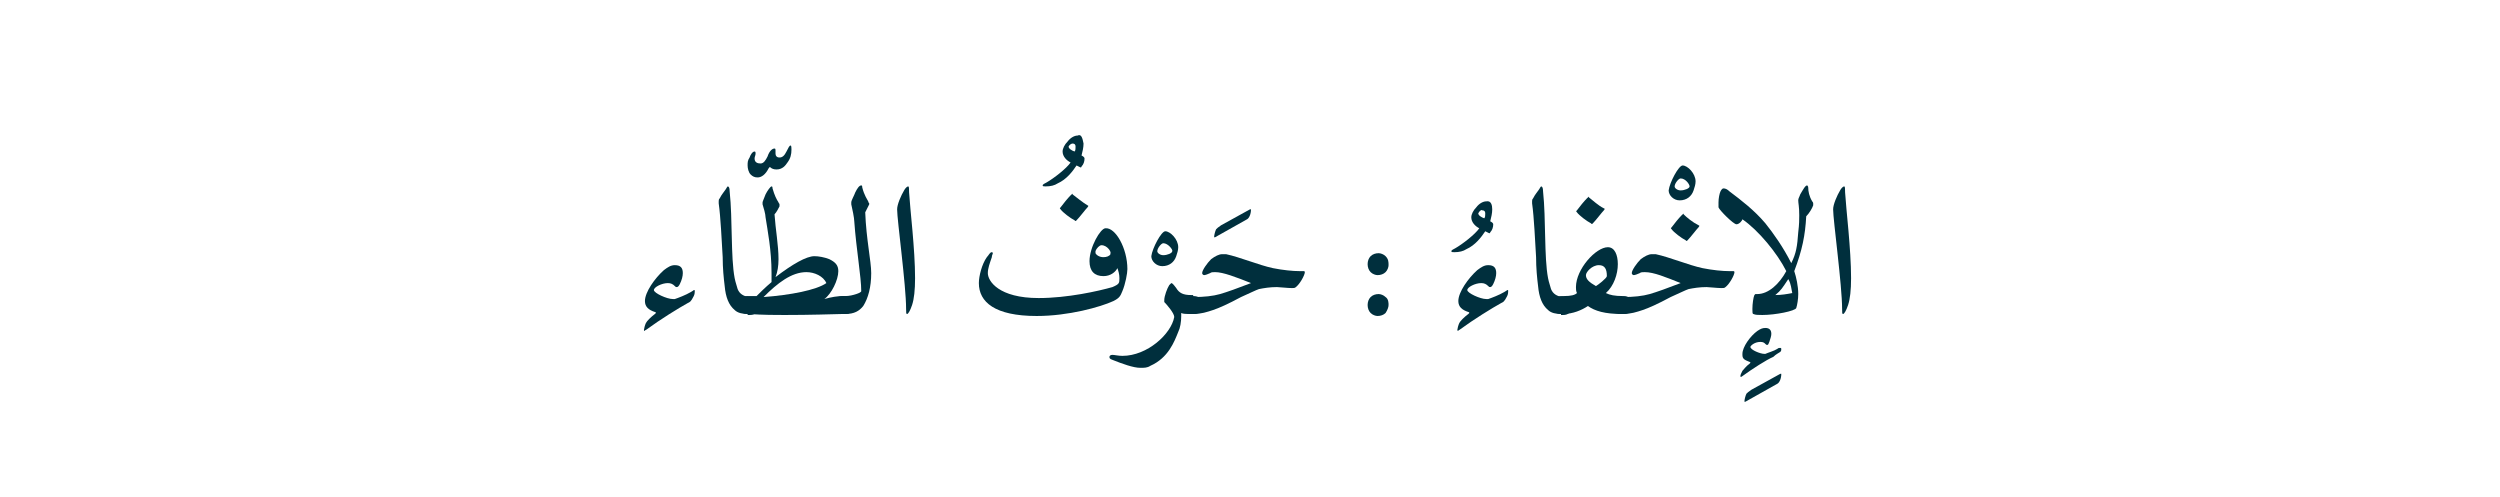 <?xml version="1.0" encoding="utf-8"?>
<!-- Generator: Adobe Illustrator 19.2.0, SVG Export Plug-In . SVG Version: 6.00 Build 0)  -->
<svg version="1.1" id="Layer_1" xmlns="http://www.w3.org/2000/svg" xmlns:xlink="http://www.w3.org/1999/xlink" x="0px" y="0px"
	 viewBox="0 0 250.8 49.9" style="enable-background:new 0 0 250.8 49.9;" xml:space="preserve">
<style type="text/css">
	.st0{fill:#002F3D;}
	.st1{fill:none;}
</style>
<g>
	<g>
		<path class="st0" d="M69,30.4c-0.9,0.5-2.7,1.6-4.2,2.7c-0.1,0-0.1,0.1-0.1,0.1c0,0-0.1,0-0.1-0.1c0-0.1,0.1-0.5,0.2-0.7
			c0.1-0.2,0.5-0.6,0.9-0.9c0,0,0.1-0.1,0.1-0.1c0,0,0-0.1-0.1-0.1c-0.6-0.2-1-0.5-1-1.1c0-0.9,1-2.3,1.9-3.1
			c0.4-0.3,0.7-0.5,1.1-0.5c0.6,0,0.8,0.3,0.8,0.8c0,0.3-0.1,0.7-0.3,1.1c-0.1,0.2-0.2,0.3-0.3,0.3c-0.1,0-0.1,0-0.2-0.1
			c-0.2-0.2-0.4-0.3-0.7-0.3c-0.6,0-1.4,0.4-1.4,0.7c0,0.3,1.3,0.9,1.9,0.9c0.1,0,0.1,0,0.2,0c0.3-0.1,1.1-0.4,1.6-0.7
			c0.2-0.1,0.3-0.2,0.3-0.2c0.1,0,0.1,0,0.1,0.1c0,0.1,0,0.3-0.1,0.5C69.3,30.3,69.2,30.3,69,30.4z"/>
		<path class="st0" d="M75,31.5c-0.5,0-1-0.1-1.3-0.4c-0.6-0.5-0.9-1.3-1-2.4c-0.1-0.8-0.2-1.8-0.2-2.9c-0.1-1.6-0.2-4-0.4-5.4
			c0-0.1,0-0.2,0-0.2c0-0.1,0-0.2,0.1-0.3c0.2-0.4,0.4-0.6,0.6-0.9c0.1-0.2,0.2-0.3,0.2-0.3c0.1,0,0.2,0.1,0.2,0.5
			c0.3,2.8,0.1,6.6,0.5,8.7c0.1,0.5,0.2,0.7,0.3,1.1c0.2,0.5,0.6,0.7,1.1,0.8c0.6,0,0.9,0.3,0.9,0.9c0,0.7-0.3,0.9-0.8,0.9H75z"/>
		<path class="st0" d="M76,17.8c-0.3,0-0.5-0.1-0.7-0.3c-0.2-0.2-0.3-0.6-0.3-0.9c0-0.3,0-0.5,0.2-0.8c0.1-0.3,0.3-0.6,0.5-0.6
			c0.1,0,0.1,0.1,0.1,0.2c0,0.2-0.1,0.3-0.1,0.5c0,0.4,0.3,0.5,0.6,0.5c0.3,0,0.5-0.3,0.7-0.7c0.2-0.6,0.5-0.8,0.7-0.8
			c0.1,0,0.1,0.1,0.1,0.2c0,0.1,0,0.2,0,0.3c0,0.2,0.1,0.4,0.4,0.4c0.3,0,0.5-0.2,0.7-0.6c0.2-0.4,0.3-0.6,0.4-0.6
			c0.1,0,0.1,0.2,0.1,0.4c0,0.5-0.1,0.9-0.4,1.3c-0.2,0.3-0.5,0.7-1.1,0.7c-0.3,0-0.5-0.1-0.6-0.2c-0.1-0.1-0.1,0-0.2,0.1
			C76.8,17.5,76.4,17.8,76,17.8z"/>
		<path class="st0" d="M78.1,26c0,0.7-0.1,1.3-0.3,1.8c1.7-1.3,3.1-2.1,3.9-2.1c0.4,0,1,0.1,1.5,0.3c0.6,0.3,0.9,0.6,0.9,1.2
			c0,0.9-0.7,2.3-1.4,2.8c0.7-0.2,1.3-0.3,1.9-0.3h0.2c0.5,0,0.8,0.3,0.8,0.9c0,0.6-0.3,0.9-0.8,0.9h-0.3c-3.5,0.1-5.1,0.1-5.8,0.1
			c-0.9,0-2.1,0-3.6-0.1H75c-0.5,0-0.8-0.3-0.8-0.9c0-0.6,0.3-0.9,0.8-0.9h0.9c0.3-0.3,0.9-0.9,1.5-1.4c0-0.3,0-0.7,0-0.9
			c0-2.3-0.4-4.3-0.6-5.6c0-0.3-0.2-1-0.3-1.3c0-0.1,0-0.1,0-0.2c0-0.1,0.2-0.5,0.3-0.8c0.2-0.4,0.5-0.8,0.6-0.8
			c0.1,0,0.1,0.1,0.1,0.2c0.2,0.7,0.4,1.1,0.6,1.4c0,0.1,0.1,0.1,0.1,0.2c0,0,0,0.1,0,0.2c-0.1,0.2-0.3,0.6-0.5,0.8
			C77.8,23,78.1,24.6,78.1,26z M80.9,27.3c-1.5,0-2.9,1.1-4.3,2.5c2.7-0.2,5.3-0.7,6.3-1.4C82.6,27.7,81.7,27.3,80.9,27.3z"/>
		<path class="st0" d="M86.6,30.7c-0.4,0.5-0.9,0.8-1.8,0.8h-0.2c-0.5,0-0.8-0.3-0.8-1c0-0.6,0.3-0.8,0.8-0.8h0.2
			c0.4,0,0.8-0.1,1.1-0.2c0.3-0.1,0.5-0.2,0.5-0.3c0-1.4-0.5-4.2-0.7-7c0-0.3-0.2-1.3-0.3-1.7c0-0.1,0-0.1,0-0.2
			c0-0.2,0.3-0.7,0.4-1c0.2-0.4,0.4-0.7,0.6-0.7c0.1,0,0.1,0.1,0.1,0.2c0.2,0.8,0.5,1.2,0.6,1.4c0,0.1,0.1,0.2,0.1,0.2
			c0,0,0,0.1,0,0.1c-0.1,0.2-0.3,0.6-0.4,0.8c0.1,2.7,0.6,4.9,0.6,6.1C87.4,28.8,87.1,29.9,86.6,30.7z"/>
		<path class="st0" d="M91,31.5c-0.1,0-0.1-0.1-0.1-0.5c0-2.4-0.9-8.9-0.9-10c0-0.5,0.4-1.4,0.7-1.9c0.1-0.2,0.3-0.4,0.4-0.4
			c0.1,0,0.1,0.2,0.1,0.6c0.1,1.7,0.6,5.7,0.6,8.6c0,1.2-0.1,2.1-0.3,2.7C91.3,31.2,91.1,31.5,91,31.5z"/>
		<path class="st0" d="M108.7,14.4c0,0.4-0.1,0.8-0.2,1.2c0.2,0.1,0.3,0.2,0.3,0.3c0,0.3-0.1,0.6-0.3,0.8c0,0.1-0.1,0.1-0.1,0.1
			l-0.4-0.2c-0.4,0.6-1,1.4-1.9,1.8c-0.3,0.2-0.7,0.3-1.2,0.3c-0.2,0-0.3,0-0.3-0.1c0-0.1,0.2-0.2,0.4-0.3c0.7-0.4,2-1.4,2.4-2
			c-0.4-0.2-0.8-0.6-0.8-1.1c0-0.3,0.2-0.7,0.5-1c0.3-0.4,0.7-0.6,1-0.6C108.5,13.4,108.6,13.9,108.7,14.4z M107.2,14.7
			C107.2,14.7,107.2,14.8,107.2,14.7c0,0.2,0.3,0.4,0.6,0.5c0.1-0.1,0.1-0.3,0.1-0.5c0-0.2-0.1-0.3-0.3-0.3
			C107.5,14.4,107.3,14.5,107.2,14.7z"/>
		<path class="st0" d="M113.1,27c0,0.4-0.2,1.5-0.5,2.2c-0.2,0.5-0.3,0.7-0.9,1c-1.3,0.6-4.5,1.5-7.7,1.5c-4.2,0-5.8-1.4-5.8-3.3
			c0-0.7,0.3-1.9,0.8-2.6c0.2-0.2,0.3-0.5,0.5-0.5c0,0,0.1,0,0.1,0.1c0,0.1-0.1,0.2-0.1,0.4c-0.2,0.6-0.4,1.1-0.4,1.6
			c0,0.8,1.1,2.5,5.1,2.5c2.9,0,6-0.7,7.4-1.1c0.7-0.3,0.7-0.4,0.7-0.9c0-0.4-0.1-0.7-0.2-1c-0.2,0.4-0.7,0.8-1.4,0.8
			c-0.9,0-1.4-0.5-1.4-1.5c0-1.4,1.1-3.3,1.6-3.3C111.9,22.8,113.1,24.9,113.1,27z M109.1,20.6c0.1,0,0.1,0.1,0,0.2
			c-0.2,0.2-0.8,1-1.1,1.3c-0.1,0.1-0.1,0.1-0.2,0c-0.4-0.2-1.2-0.8-1.4-1.1c-0.1-0.1-0.1-0.1,0-0.2c0.3-0.4,0.7-0.9,1-1.2
			c0.2-0.2,0.2-0.2,0.2-0.1C108,19.8,108.6,20.3,109.1,20.6z M110.5,24.6c-0.2,0-0.5,0.3-0.6,0.6c0,0,0,0.1,0,0.1s0,0.1,0,0.1
			c0.1,0.2,0.4,0.4,0.8,0.4c0.3,0,0.6-0.1,0.7-0.3c0,0,0,0,0-0.1C111.5,25.3,111.1,24.6,110.5,24.6z"/>
		<path class="st0" d="M116.9,23.2c0.5,0,1.3,0.8,1.3,1.6c0,0.3-0.1,0.6-0.2,0.9c-0.2,0.6-0.7,1-1.4,1c-0.6,0-1.1-0.5-1.1-1
			C115.6,24.9,116.5,23.2,116.9,23.2z M116.7,24.4c-0.2,0-0.6,0.5-0.6,0.8c0,0.2,0.3,0.4,0.6,0.4c0.4,0,0.9-0.2,0.9-0.4
			C117.7,25.1,117.2,24.4,116.7,24.4z"/>
		<path class="st0" d="M119.7,29.7c0.6,0,0.9,0.3,0.9,0.9c0,0.6-0.3,0.9-0.9,0.9h-0.2c-0.5,0-0.8,0-1-0.1c0,0.1,0,0.2,0,0.3
			c0,0.6-0.1,1.2-0.3,1.6c-0.4,1-1,2.6-2.8,3.4c-0.3,0.2-0.6,0.2-1,0.2c-0.7,0-1.8-0.4-2.8-0.8c-0.3-0.1-0.3-0.2-0.3-0.3
			c0-0.1,0.1-0.2,0.3-0.2c0.2,0,0.6,0.1,1,0.1c2.5,0,4.9-2.2,5.2-3.9c0-0.4-0.8-1.3-1-1.5c0,0,0-0.1,0-0.2c0-0.4,0.3-1.2,0.5-1.5
			c0.1-0.1,0.2-0.2,0.2-0.2c0.1,0,0.2,0.1,0.5,0.5c0.3,0.5,0.7,0.7,1.5,0.7H119.7z"/>
		<path class="st0" d="M125.4,21c0.1,0,0.1,0,0.1,0c0,0.5-0.2,0.9-0.4,1l-3.2,1.8c-0.1,0-0.1,0-0.1,0c0-0.2,0.1-0.6,0.2-0.8
			c0.1-0.1,0.2-0.2,0.5-0.4L125.4,21z"/>
		<path class="st0" d="M121.9,27.3c-0.2,0-0.4,0-0.5,0.1c-0.2,0.1-0.5,0.2-0.6,0.2c-0.1,0-0.2-0.1-0.2-0.2c0-0.3,0.5-1,0.9-1.4
			c0.4-0.3,0.8-0.5,1.1-0.5c0.1,0,0.3,0,0.4,0c1.4,0.3,3.3,1.1,4.7,1.4c1,0.2,2,0.3,2.7,0.3c0.1,0,0.3,0,0.4,0c0,0,0.1,0,0.1,0.1
			c0,0.3-0.5,1.2-0.9,1.5c-0.1,0.1-0.2,0.1-0.4,0.1c-0.4,0-1.3-0.1-1.5-0.1c-0.7,0-1.3,0.1-1.8,0.2c-0.3,0.1-0.9,0.4-1.8,0.8
			c-1.3,0.7-2.2,1.1-2.8,1.3c-0.6,0.2-1.2,0.4-2,0.4h-0.2c-0.6,0-0.9-0.3-0.9-0.9c0-0.6,0.3-0.8,0.9-0.8h0.2c1.1,0,2-0.1,2.7-0.3
			c0.7-0.2,1.8-0.6,3.1-1.1C124,27.8,122.7,27.3,121.9,27.3z"/>
		<path class="st0" d="M139,25.7c0.3,0.3,0.3,0.6,0.3,0.9c0,0.2-0.1,0.5-0.3,0.7c-0.2,0.2-0.5,0.3-0.8,0.3c-0.2,0-0.5-0.1-0.7-0.3
			c-0.2-0.2-0.3-0.5-0.3-0.8c0-0.3,0.1-0.6,0.3-0.8c0.2-0.2,0.5-0.3,0.8-0.3C138.5,25.4,138.8,25.5,139,25.7z M139,29.8
			c0.3,0.2,0.3,0.6,0.3,0.8c0,0.2-0.1,0.5-0.3,0.8c-0.2,0.2-0.5,0.3-0.8,0.3c-0.2,0-0.5-0.1-0.7-0.3c-0.2-0.2-0.3-0.5-0.3-0.8
			c0-0.3,0.1-0.6,0.3-0.8c0.2-0.2,0.5-0.3,0.8-0.3C138.5,29.5,138.8,29.6,139,29.8z"/>
		<path class="st0" d="M149.7,21c0,0.4-0.1,0.8-0.2,1.2c0.2,0.1,0.3,0.2,0.3,0.3c0,0.3-0.1,0.6-0.3,0.8c0,0.1-0.1,0.1-0.1,0.1
			l-0.4-0.2c-0.4,0.6-1,1.4-1.9,1.8c-0.3,0.2-0.7,0.3-1.2,0.3c-0.2,0-0.3,0-0.3-0.1c0-0.1,0.2-0.2,0.4-0.3c0.7-0.4,2-1.4,2.4-2
			c-0.4-0.2-0.8-0.6-0.8-1.1c0-0.3,0.2-0.7,0.5-1c0.3-0.4,0.7-0.6,1-0.6C149.6,20.1,149.7,20.6,149.7,21z M148.3,21.4
			C148.3,21.4,148.3,21.4,148.3,21.4c0,0.2,0.3,0.4,0.6,0.5c0.1-0.1,0.1-0.3,0.1-0.5c0-0.2-0.1-0.3-0.3-0.3
			C148.6,21,148.4,21.2,148.3,21.4z"/>
		<path class="st0" d="M150.6,30.4c-0.9,0.5-2.7,1.6-4.2,2.7c-0.1,0-0.1,0.1-0.1,0.1s-0.1,0-0.1-0.1c0-0.1,0.1-0.5,0.2-0.7
			c0.1-0.2,0.5-0.6,0.9-0.9c0,0,0.1-0.1,0.1-0.1c0,0,0-0.1-0.1-0.1c-0.6-0.2-1-0.5-1-1.1c0-0.9,1-2.3,1.9-3.1
			c0.4-0.3,0.7-0.5,1.1-0.5c0.6,0,0.8,0.3,0.8,0.8c0,0.3-0.1,0.7-0.3,1.1c-0.1,0.2-0.2,0.3-0.3,0.3c-0.1,0-0.1,0-0.2-0.1
			c-0.2-0.2-0.4-0.3-0.7-0.3c-0.6,0-1.4,0.4-1.4,0.7c0,0.3,1.3,0.9,1.9,0.9c0.1,0,0.1,0,0.2,0c0.3-0.1,1.1-0.4,1.6-0.7
			c0.2-0.1,0.3-0.2,0.3-0.2c0.1,0,0.1,0,0.1,0.1c0,0.1,0,0.3-0.1,0.5C150.9,30.3,150.8,30.3,150.6,30.4z"/>
		<path class="st0" d="M156.6,31.5c-0.5,0-1-0.1-1.3-0.4c-0.6-0.5-0.9-1.3-1-2.4c-0.1-0.8-0.2-1.8-0.2-2.9c-0.1-1.6-0.2-4-0.4-5.4
			c0-0.1,0-0.2,0-0.2c0-0.1,0-0.2,0.1-0.3c0.2-0.4,0.4-0.6,0.6-0.9c0.1-0.2,0.2-0.3,0.2-0.3c0.1,0,0.2,0.1,0.2,0.5
			c0.3,2.8,0.1,6.6,0.5,8.7c0.1,0.5,0.2,0.7,0.3,1.1c0.2,0.5,0.6,0.7,1.1,0.8c0.6,0,0.9,0.3,0.9,0.9c0,0.7-0.3,0.9-0.8,0.9H156.6z"
			/>
		<path class="st0" d="M162.9,29.7c0.5,0,0.8,0.3,0.8,0.9c0,0.6-0.3,0.9-0.8,0.9h-0.2c-1.7,0-2.7-0.3-3.4-0.8
			c-0.6,0.4-1.5,0.8-2.5,0.8h-0.2c-0.5,0-0.7-0.3-0.7-0.9c0-0.6,0.3-0.9,0.8-0.9h0.2c0.7,0,1.1-0.1,1.3-0.3
			c-0.1-0.2-0.1-0.4-0.1-0.6c0-1.8,2-4,3.2-4c0.7,0,1,0.8,1,1.7c0,1-0.4,2.2-1.2,2.9c0.4,0.2,0.9,0.3,1.7,0.3H162.9z M160.9,20.9
			c0.1,0,0.1,0.1,0,0.2c-0.2,0.2-0.8,1-1.1,1.3c-0.1,0.1-0.1,0.1-0.2,0c-0.4-0.2-1.2-0.8-1.4-1.1c-0.1-0.1-0.1-0.1,0-0.2
			c0.3-0.4,0.7-0.9,1-1.2c0.2-0.2,0.2-0.2,0.2-0.1C159.8,20.1,160.3,20.6,160.9,20.9z M160.4,26.6c-0.7,0-1.3,0.7-1.3,1
			c0,0.4,0.3,0.7,1,1.1c0.2-0.1,1.1-0.8,1.1-1C161.2,27,161,26.6,160.4,26.6z"/>
		<path class="st0" d="M168.8,16.6c0.5,0,1.3,0.8,1.3,1.6c0,0.3-0.1,0.6-0.2,0.9c-0.2,0.6-0.7,1-1.4,1c-0.6,0-1.1-0.5-1.1-1
			C167.5,18.3,168.4,16.6,168.8,16.6z M168.6,17.9c-0.2,0-0.6,0.5-0.6,0.8c0,0.2,0.3,0.4,0.6,0.4c0.4,0,0.9-0.2,0.9-0.4
			C169.5,18.5,169.1,17.9,168.6,17.9z"/>
		<path class="st0" d="M165,27.3c-0.2,0-0.4,0-0.5,0.1c-0.2,0.1-0.5,0.2-0.6,0.2c-0.1,0-0.2-0.1-0.2-0.2c0-0.3,0.5-1,0.9-1.4
			c0.4-0.3,0.8-0.5,1.1-0.5c0.1,0,0.3,0,0.4,0c1.4,0.3,3.3,1.1,4.7,1.4c1,0.2,2,0.3,2.7,0.3c0.1,0,0.3,0,0.4,0c0,0,0.1,0,0.1,0.1
			c0,0.3-0.5,1.2-0.9,1.5c-0.1,0.1-0.2,0.1-0.4,0.1c-0.4,0-1.3-0.1-1.5-0.1c-0.7,0-1.3,0.1-1.8,0.2c-0.3,0.1-0.9,0.4-1.8,0.8
			c-1.3,0.7-2.2,1.1-2.8,1.3c-0.6,0.2-1.2,0.4-2,0.4h-0.2c-0.6,0-0.9-0.3-0.9-0.9c0-0.6,0.3-0.8,0.9-0.8h0.2c1.1,0,2-0.1,2.7-0.3
			c0.7-0.2,1.8-0.6,3.1-1.1C167.1,27.8,165.9,27.3,165,27.3z M170.4,22.6c0.1,0,0.1,0.1,0,0.2c-0.2,0.2-0.8,1-1.1,1.3
			c-0.1,0.1-0.1,0.1-0.2,0c-0.4-0.2-1.2-0.8-1.4-1.1c-0.1-0.1-0.1-0.1,0-0.2c0.3-0.4,0.7-0.9,1-1.2c0.2-0.2,0.2-0.2,0.2-0.1
			C169.2,21.8,169.8,22.3,170.4,22.6z"/>
		<path class="st0" d="M178.6,37.5c0.1,0,0.1,0,0.1,0c0,0.5-0.2,0.9-0.4,1l-3.2,1.8c-0.1,0-0.1,0-0.1,0c0-0.2,0.1-0.6,0.2-0.8
			c0.1-0.1,0.2-0.2,0.5-0.4L178.6,37.5z"/>
		<path class="st0" d="M177.9,35.8c-0.7,0.3-2.1,1.2-3.2,2c0,0-0.1,0-0.1,0s0,0,0-0.1c0-0.1,0.1-0.3,0.2-0.5
			c0.1-0.1,0.4-0.5,0.7-0.7c0,0,0.1-0.1,0.1-0.1s0-0.1-0.1-0.1c-0.5-0.2-0.7-0.3-0.7-0.7c0,0,0-0.1,0-0.1c0-0.7,0.8-1.8,1.5-2.3
			c0.3-0.2,0.5-0.3,0.8-0.3c0.4,0,0.6,0.2,0.6,0.6c0,0.2-0.1,0.5-0.2,0.8c-0.1,0.2-0.1,0.3-0.2,0.3c-0.1,0-0.1,0-0.2-0.1
			c-0.1-0.1-0.2-0.2-0.5-0.2c-0.6,0-1,0.4-1,0.5c0,0.3,1,0.7,1.4,0.7c0,0,0.1,0,0.1,0c0.2-0.1,0.9-0.3,1.2-0.5
			c0.1-0.1,0.2-0.1,0.3-0.1c0,0,0.1,0,0.1,0.1c0,0.1,0,0.2-0.1,0.3C178.1,35.6,178,35.7,177.9,35.8z"/>
		<path class="st0" d="M181.8,20.2c0.1,0.1,0.1,0.2,0.1,0.2c0,0,0,0.1,0,0.2c-0.1,0.3-0.4,0.8-0.7,1.1c-0.1,1.9-0.4,3.4-1.2,5.5
			c0.2,0.6,0.4,1.5,0.4,2.3c0,0.5-0.1,1.1-0.2,1.4c-0.1,0.3-2.1,0.7-3.4,0.7c-0.4,0-0.7,0-0.9-0.1c-0.1,0-0.1-0.2-0.1-0.5
			c0-0.5,0.1-1.2,0.2-1.4c0,0,0.1-0.1,0.1-0.1c0.1,0,0.1,0,0.2,0c1.1,0,2.2-1,2.9-2.3c-0.9-1.8-2.8-4.1-4.4-5.2
			c0,0.1-0.3,0.5-0.6,0.5c-0.3,0-1.7-1.4-1.8-1.7c0-0.2,0-0.3,0-0.5c0-0.4,0.1-0.9,0.2-1.1c0.1-0.2,0.2-0.3,0.3-0.3
			c0.2,0,0.4,0.1,0.6,0.3c1.2,0.9,2.5,1.9,3.6,3.2c0.8,1,1.8,2.4,2.6,4c0.5-1,0.6-1.7,0.7-3.1c0.1-0.8,0.1-1.3,0.1-1.7
			c0-0.9-0.1-1.2-0.1-1.5c0-0.2,0.1-0.3,0.2-0.6c0.3-0.5,0.5-0.9,0.7-0.9c0,0,0.1,0.1,0.1,0.2C181.4,19.2,181.5,19.7,181.8,20.2z
			 M179.4,28c-0.6,0.9-0.7,1.1-1.3,1.6c0.6,0,1.2-0.1,1.7-0.2C179.7,29,179.7,28.5,179.4,28z"/>
		<path class="st0" d="M184.9,31.5c-0.1,0-0.1-0.1-0.1-0.5c0-2.4-0.9-8.9-0.9-10c0-0.5,0.4-1.4,0.7-1.9c0.1-0.2,0.3-0.4,0.4-0.4
			c0.1,0,0.1,0.2,0.1,0.6c0.1,1.7,0.6,5.7,0.6,8.6c0,1.2-0.1,2.1-0.3,2.7C185.2,31.2,185,31.5,184.9,31.5z"/>
	</g>
	<rect class="st1" width="250.8" height="49.9"/>
</g>
</svg>
